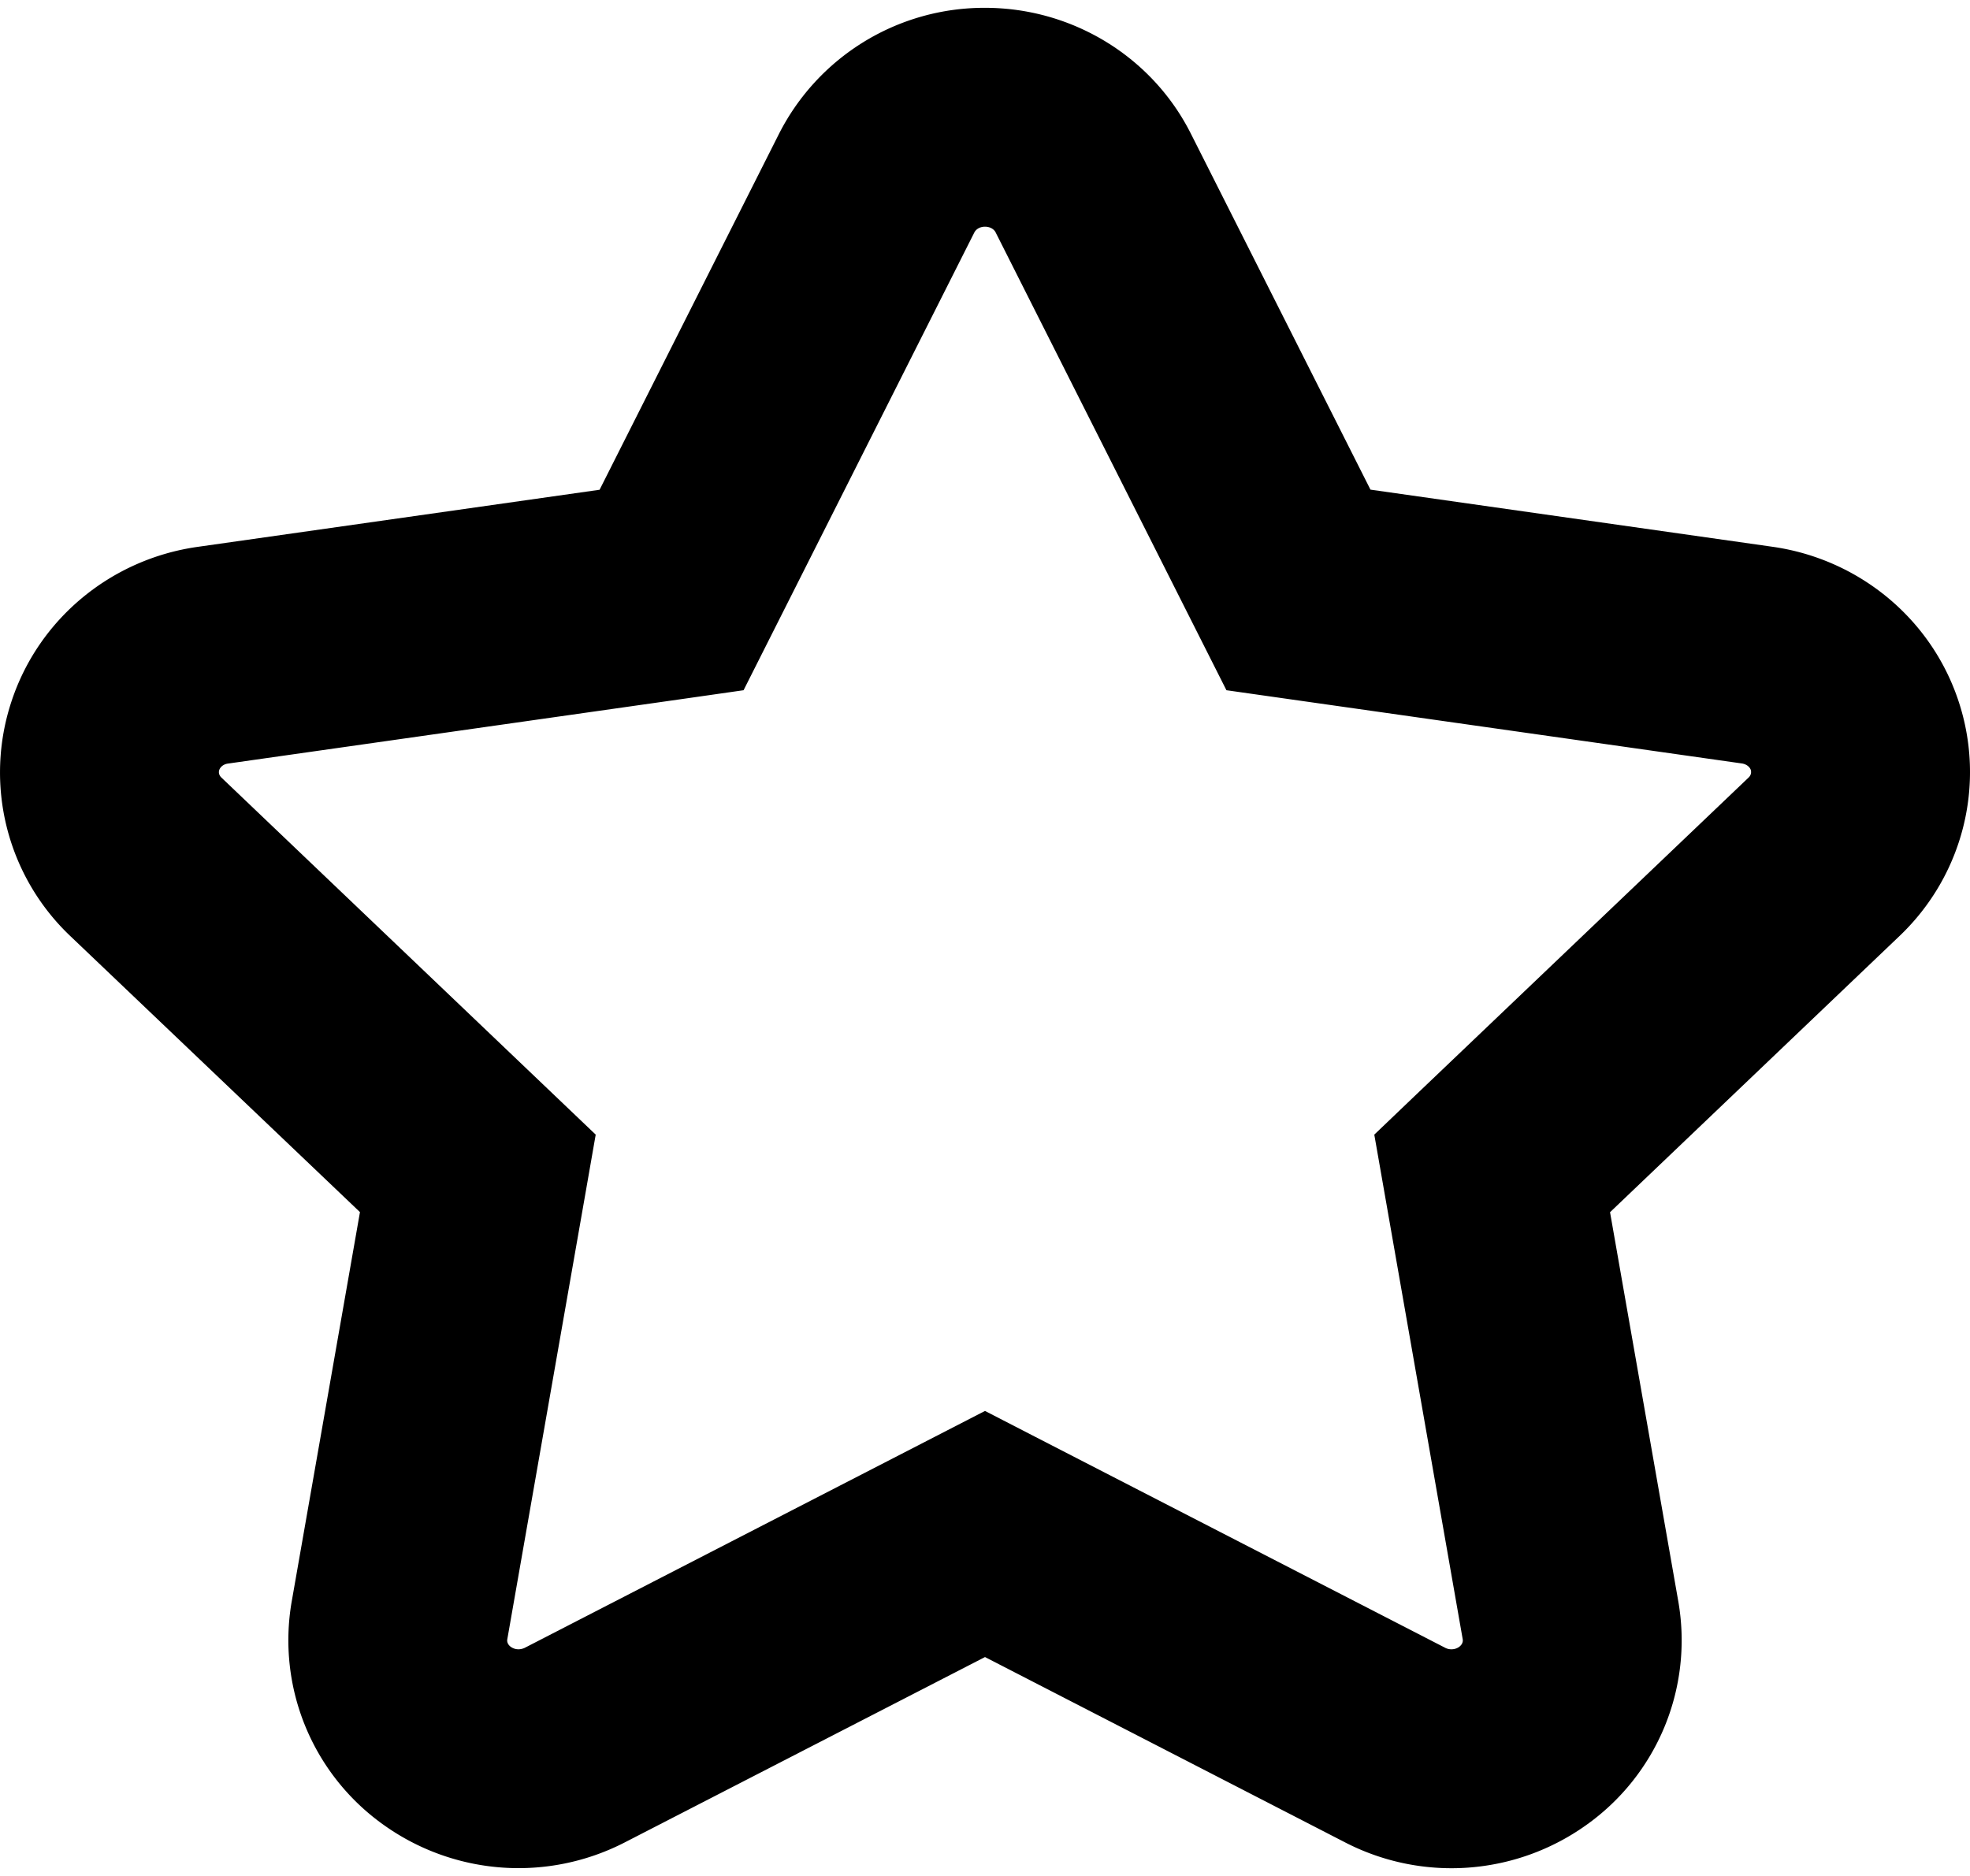 <svg xmlns="http://www.w3.org/2000/svg" width="21" height="20" viewBox="0 0 18 17">
    <path fill="currentColor" fill-rule="nonzero" d="M5.479 4.403l1.638-3.25A2.104 2.104 0 0 1 9 0c.796 0 1.527.445 1.882 1.152l1.64 3.251 3.673.522c.79.112 1.451.657 1.7 1.41.252.759.042 1.593-.538 2.146l-2.646 2.525.624 3.558a2.07 2.07 0 0 1-.844 2.044 2.119 2.119 0 0 1-2.2.157L9 15.071l-3.29 1.693a2.12 2.12 0 0 1-2.2-.156 2.07 2.07 0 0 1-.845-2.043l.624-3.56L.643 8.483a2.062 2.062 0 0 1-.538-2.145c.249-.755.91-1.3 1.7-1.412l3.674-.522zM9 2c-.045 0-.081.022-.097.052L6.794 6.236l-.517.074-4.192.596c-.042.005-.072.03-.082.06-.007.023-.001.048.02.068l3.42 3.263-.092.527-.716 4.086c-.004.024.007.05.034.069a.12.12 0 0 0 .068.021c.02 0 .04-.005.057-.013L9 12.822l.458.236 3.75 1.93a.12.12 0 0 0 .055.012.12.12 0 0 0 .068-.021c.027-.02.038-.045.034-.07l-.808-4.612.387-.37 3.033-2.893c.021-.02.027-.045.02-.07-.01-.028-.04-.053-.083-.059l-4.708-.669-.235-.466L9.096 2.05C9.081 2.022 9.045 2 9 2z"/>
</svg>

